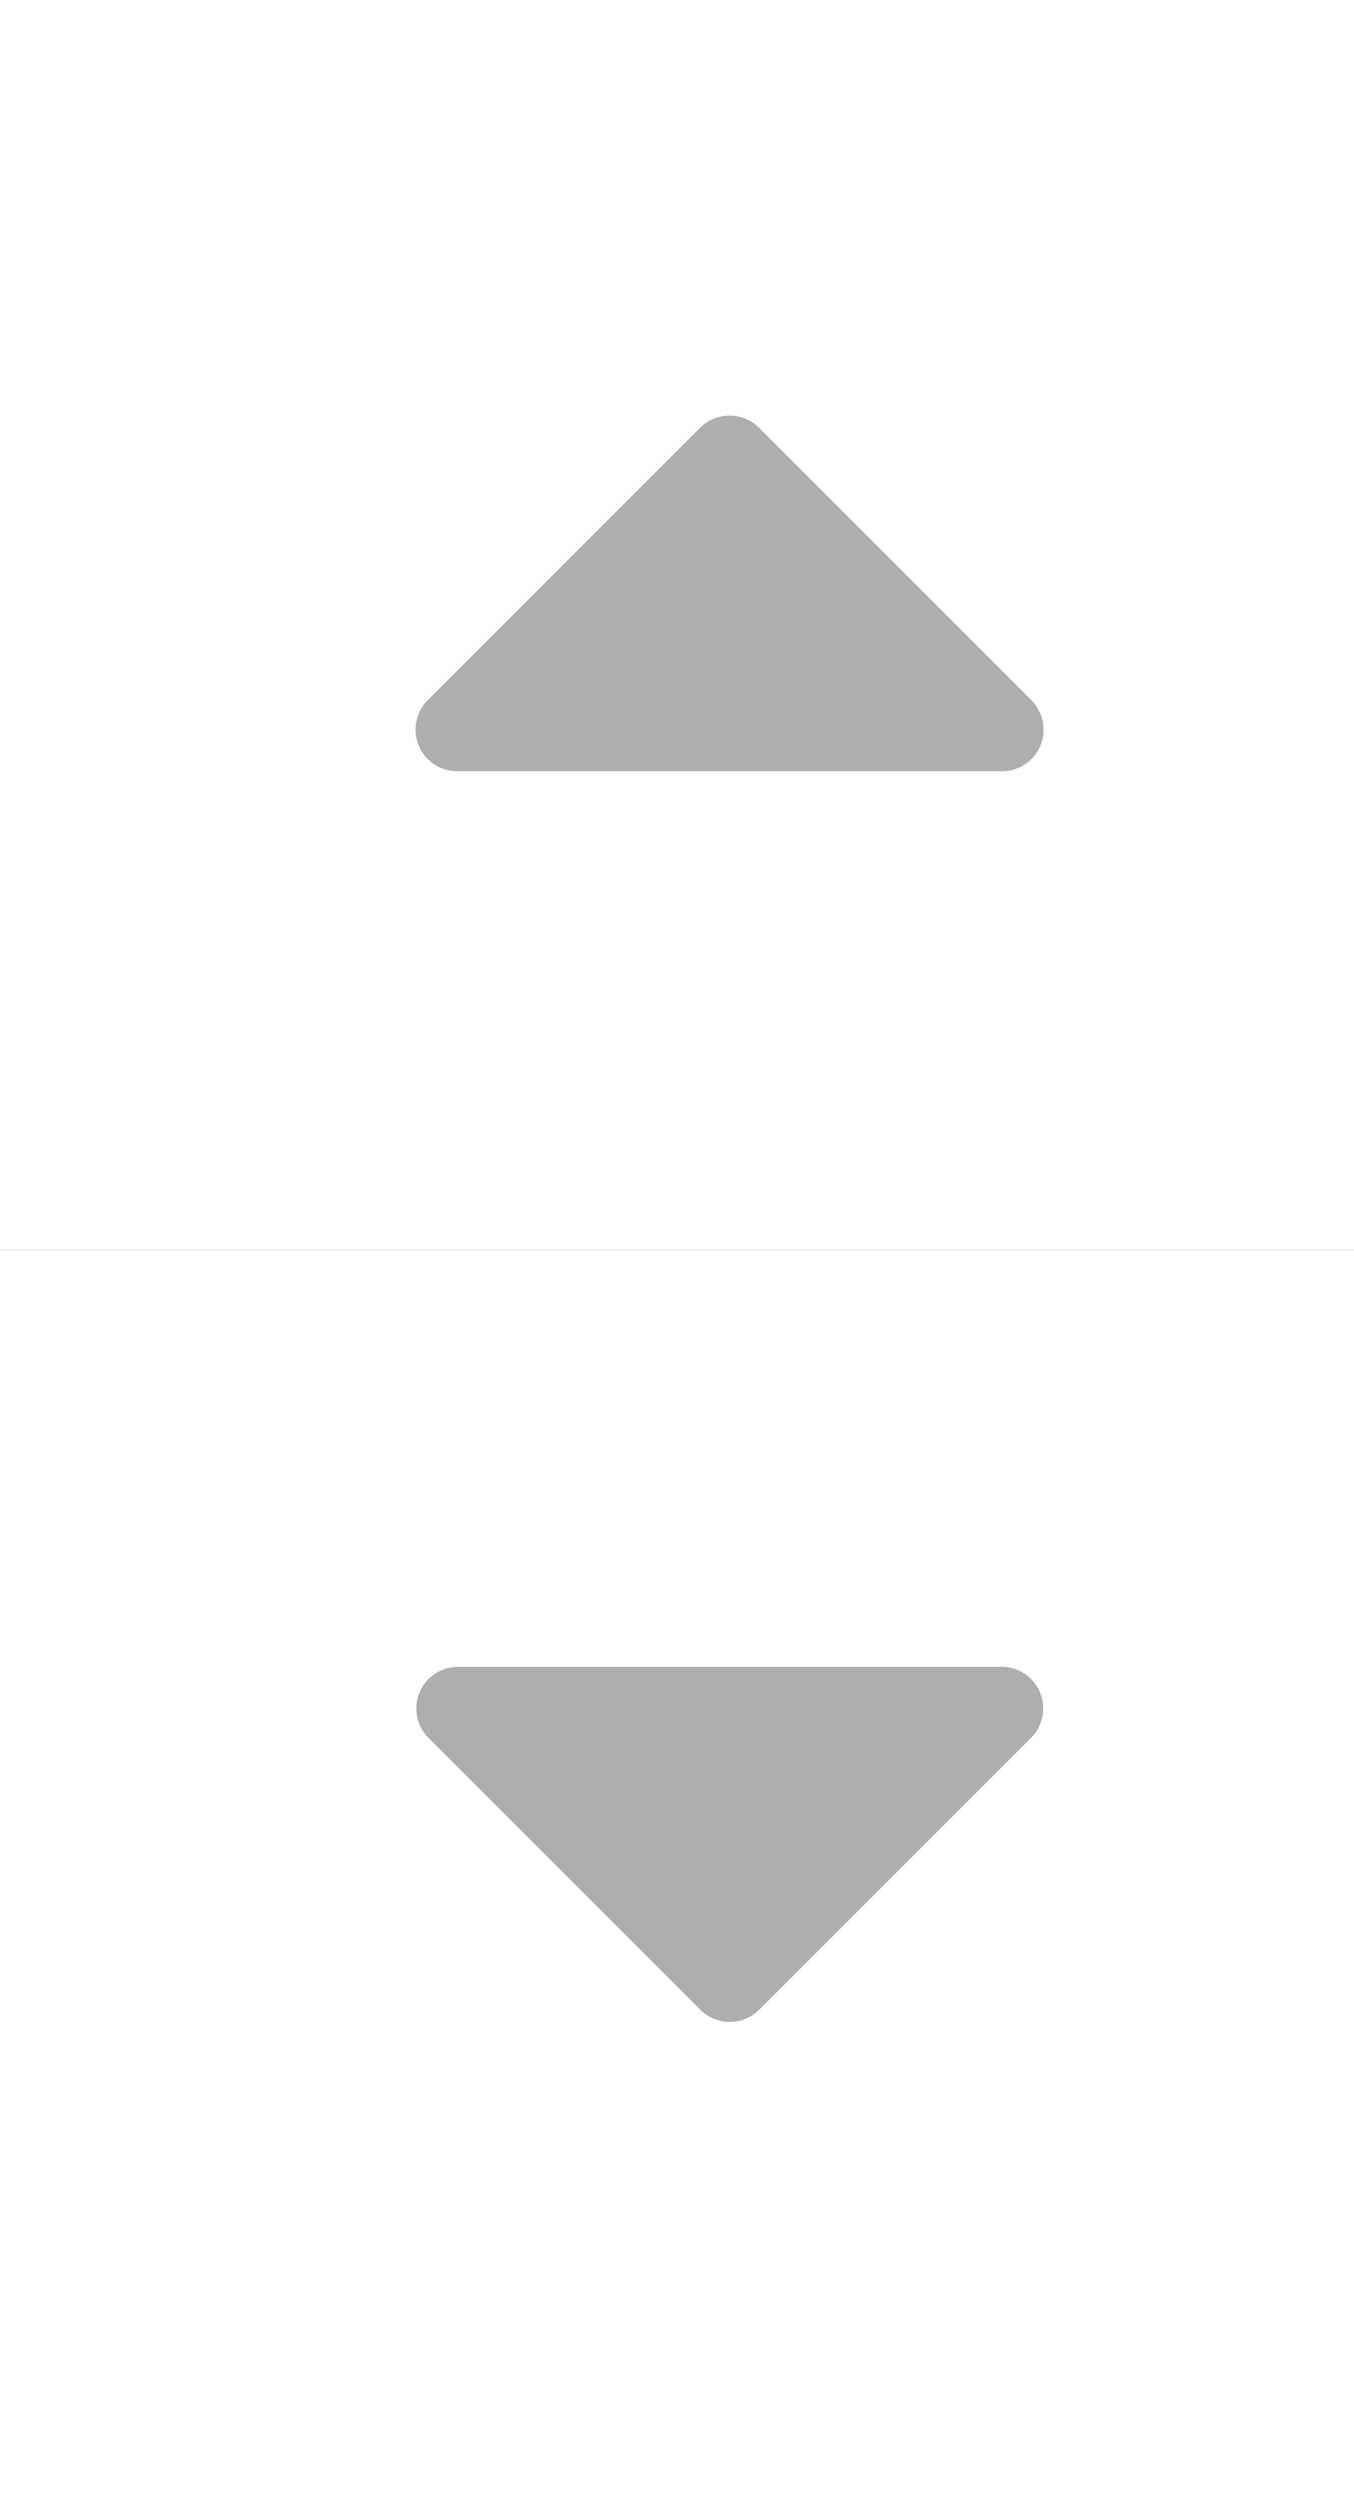<svg xmlns="http://www.w3.org/2000/svg" width="13" height="24" viewBox="0 0 13 24">
  <rect x="0" y="0" width="13" height="24" fill="#333333" stroke="none"/>
  <g id="Group_17250" data-name="Group 17250" transform="translate(-1717 -340)">
    <g id="Group_17249" data-name="Group 17249" transform="translate(-1)">
      <rect id="Rectangle_6772" data-name="Rectangle 6772" width="13" height="12" transform="translate(1718 340)" fill="#fff"/>
      <path id="Icon_awesome-caret-up" data-name="Icon awesome-caret-up" d="M6.39,16.294H1.2A.4.4,0,0,1,.913,15.6l2.6-2.6a.4.4,0,0,1,.571,0l2.6,2.6A.4.4,0,0,1,6.39,16.294Z" transform="translate(1721.206 331.109)" fill="#acaeaf"/>
    </g>
    <g id="Group_17248" data-name="Group 17248" transform="translate(-1 -1)">
      <rect id="Rectangle_6772-2" data-name="Rectangle 6772" width="13" height="12" transform="translate(1718 353)" fill="#fff"/>
      <path id="Icon_awesome-caret-up-2" data-name="Icon awesome-caret-up" d="M6.39,12.891H1.2a.4.4,0,0,0-.285.689l2.6,2.6a.4.4,0,0,0,.571,0l2.6-2.6A.4.4,0,0,0,6.39,12.891Z" transform="translate(1721.206 344.109)" fill="#acaeaf"/>
    </g>
  </g>
</svg>
